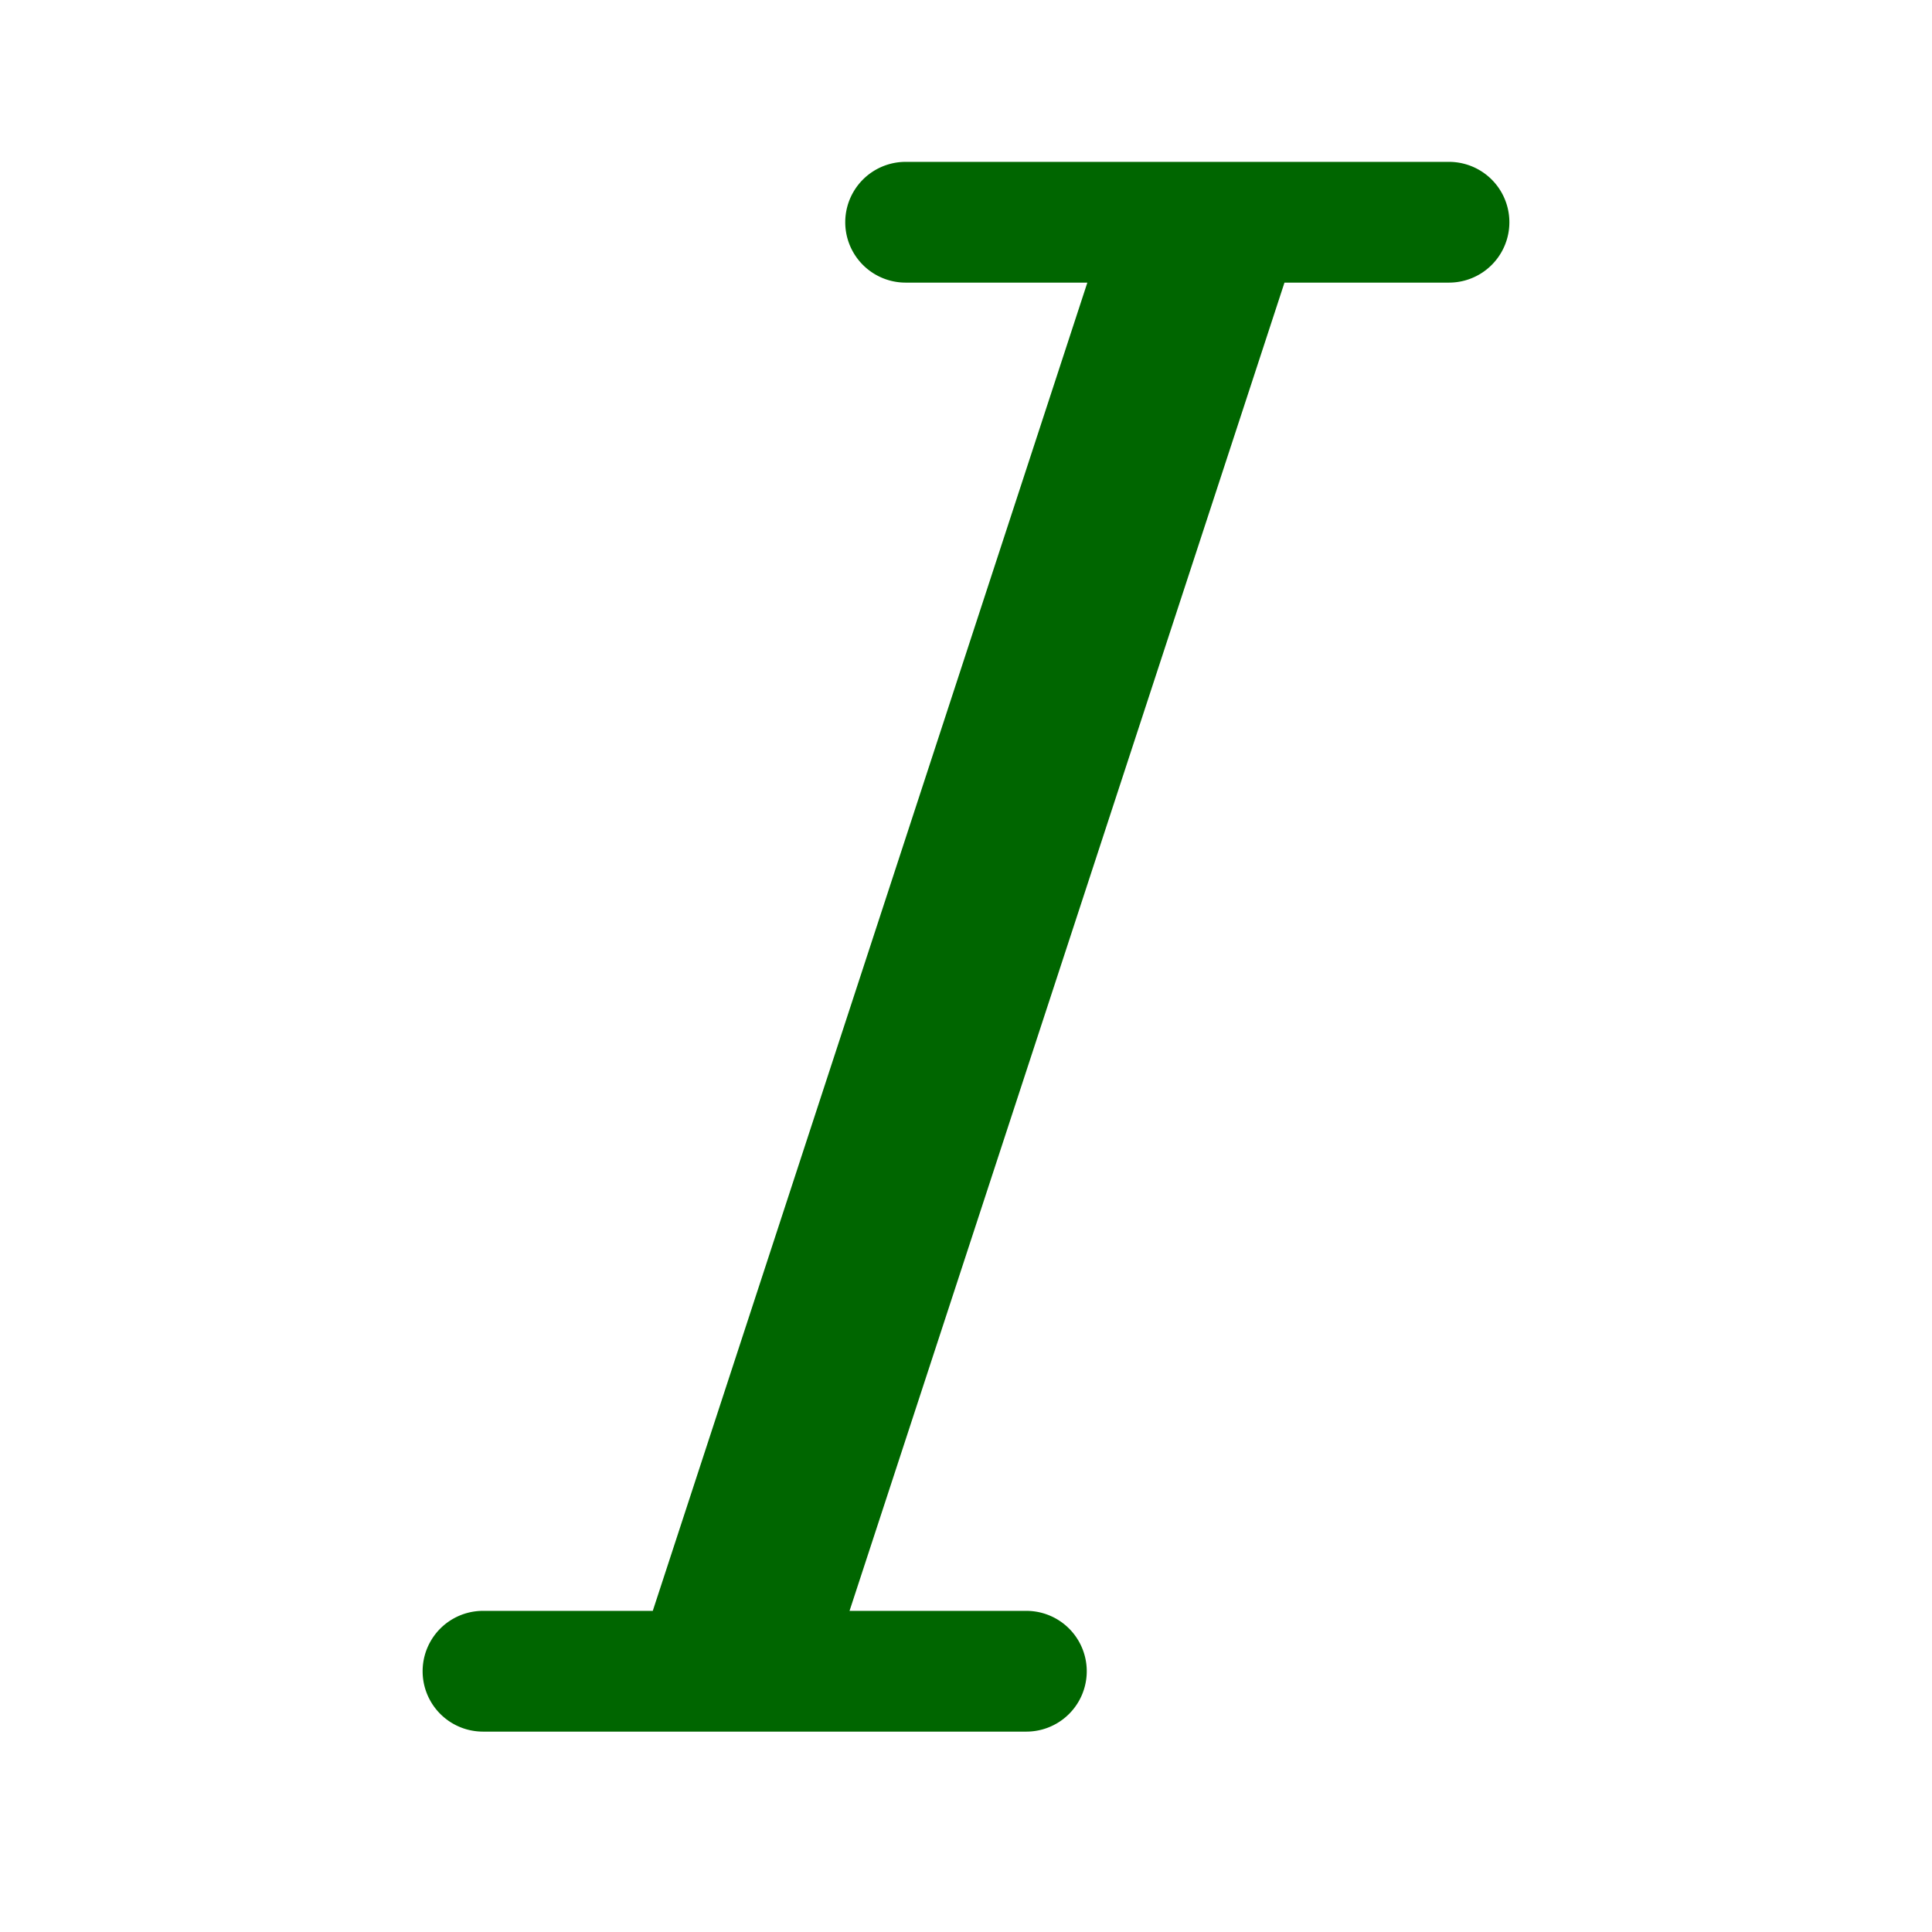 <?xml version="1.0" standalone="no"?><!DOCTYPE svg PUBLIC "-//W3C//DTD SVG 1.1//EN" "http://www.w3.org/Graphics/SVG/1.1/DTD/svg11.dtd"><svg t="1598077848045" class="icon" viewBox="0 0 1024 1024" version="1.1" xmlns="http://www.w3.org/2000/svg" p-id="4623" xmlns:xlink="http://www.w3.org/1999/xlink" width="64" height="64"><defs><style type="text/css"></style></defs><path d="M768 85.792h-288a32 32 0 0 0 0 64h96.32l-230.336 704H256a32 32 0 0 0 0 64h288a32 32 0 0 0 0-64h-93.728l230.528-704H768a32 32 0 0 0 0-64z" p-id="4624" fill="#006600"></path></svg>